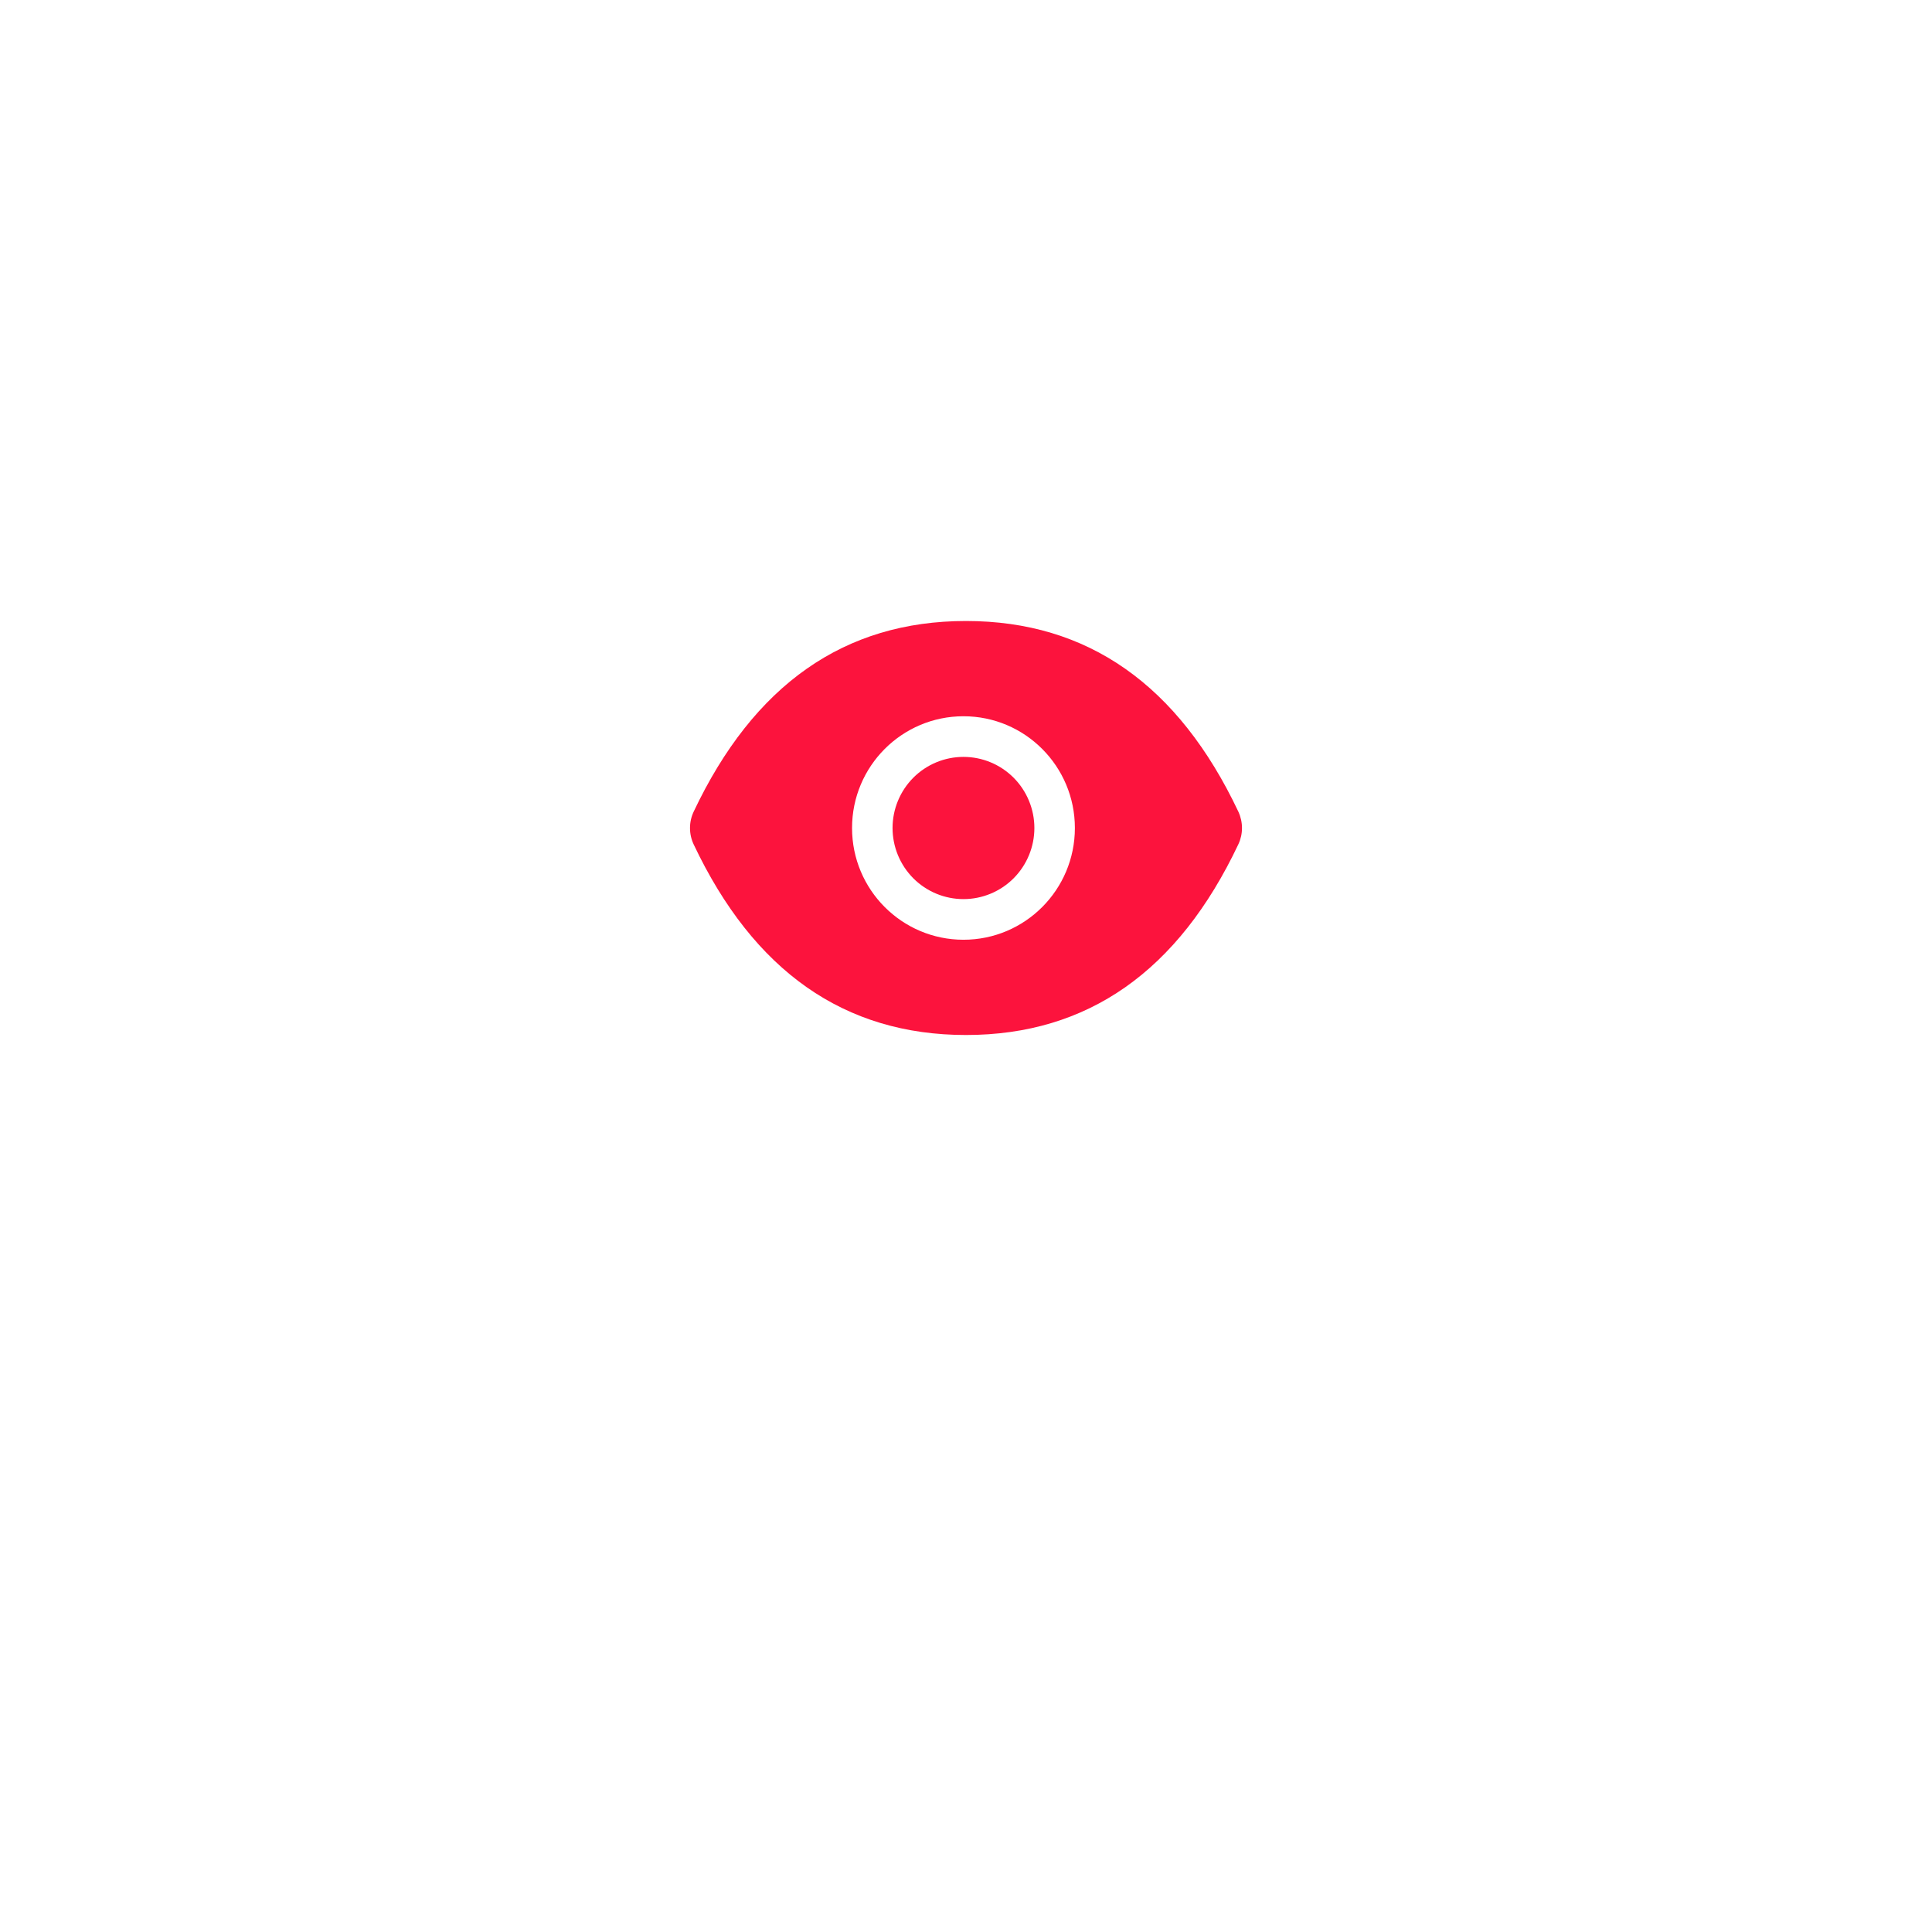 <svg width="56" height="56" viewBox="0 0 56 56" fill="none" xmlns="http://www.w3.org/2000/svg">
<g filter="url(#filter0_d_6411_14338)">
<circle cx="28" cy="24" r="16" fill="white"/>
</g>
<path d="M25.871 24C25.871 24.547 26.088 25.071 26.473 25.458C26.859 25.844 27.381 26.061 27.927 26.061C28.472 26.061 28.994 25.844 29.38 25.458C29.765 25.071 29.982 24.547 29.982 24C29.982 23.453 29.765 22.929 29.38 22.542C28.994 22.156 28.472 21.939 27.927 21.939C27.381 21.939 26.859 22.156 26.473 22.542C26.088 22.929 25.871 23.453 25.871 24ZM35.894 23.525C34.154 19.85 31.525 18 28 18C24.473 18 21.846 19.85 20.106 23.527C20.036 23.675 20 23.837 20 24.001C20 24.165 20.036 24.327 20.106 24.475C21.846 28.15 24.475 30 28 30C31.527 30 34.154 28.15 35.894 24.473C36.035 24.175 36.035 23.829 35.894 23.525ZM27.927 27.239C26.143 27.239 24.697 25.789 24.697 24C24.697 22.211 26.143 20.761 27.927 20.761C29.71 20.761 31.156 22.211 31.156 24C31.156 25.789 29.71 27.239 27.927 27.239Z" fill="#FC133D"/>
<defs>
<filter id="filter0_d_6411_14338" x="0" y="0" width="56" height="56" filterUnits="userSpaceOnUse" color-interpolation-filters="sRGB">
<feFlood flood-opacity="0" result="BackgroundImageFix"/>
<feColorMatrix in="SourceAlpha" type="matrix" values="0 0 0 0 0 0 0 0 0 0 0 0 0 0 0 0 0 0 127 0" result="hardAlpha"/>
<feOffset dy="4"/>
<feGaussianBlur stdDeviation="6"/>
<feComposite in2="hardAlpha" operator="out"/>
<feColorMatrix type="matrix" values="0 0 0 0 0 0 0 0 0 0 0 0 0 0 0 0 0 0 0.14 0"/>
<feBlend mode="normal" in2="BackgroundImageFix" result="effect1_dropShadow_6411_14338"/>
<feBlend mode="normal" in="SourceGraphic" in2="effect1_dropShadow_6411_14338" result="shape"/>
</filter>
</defs>
</svg>

